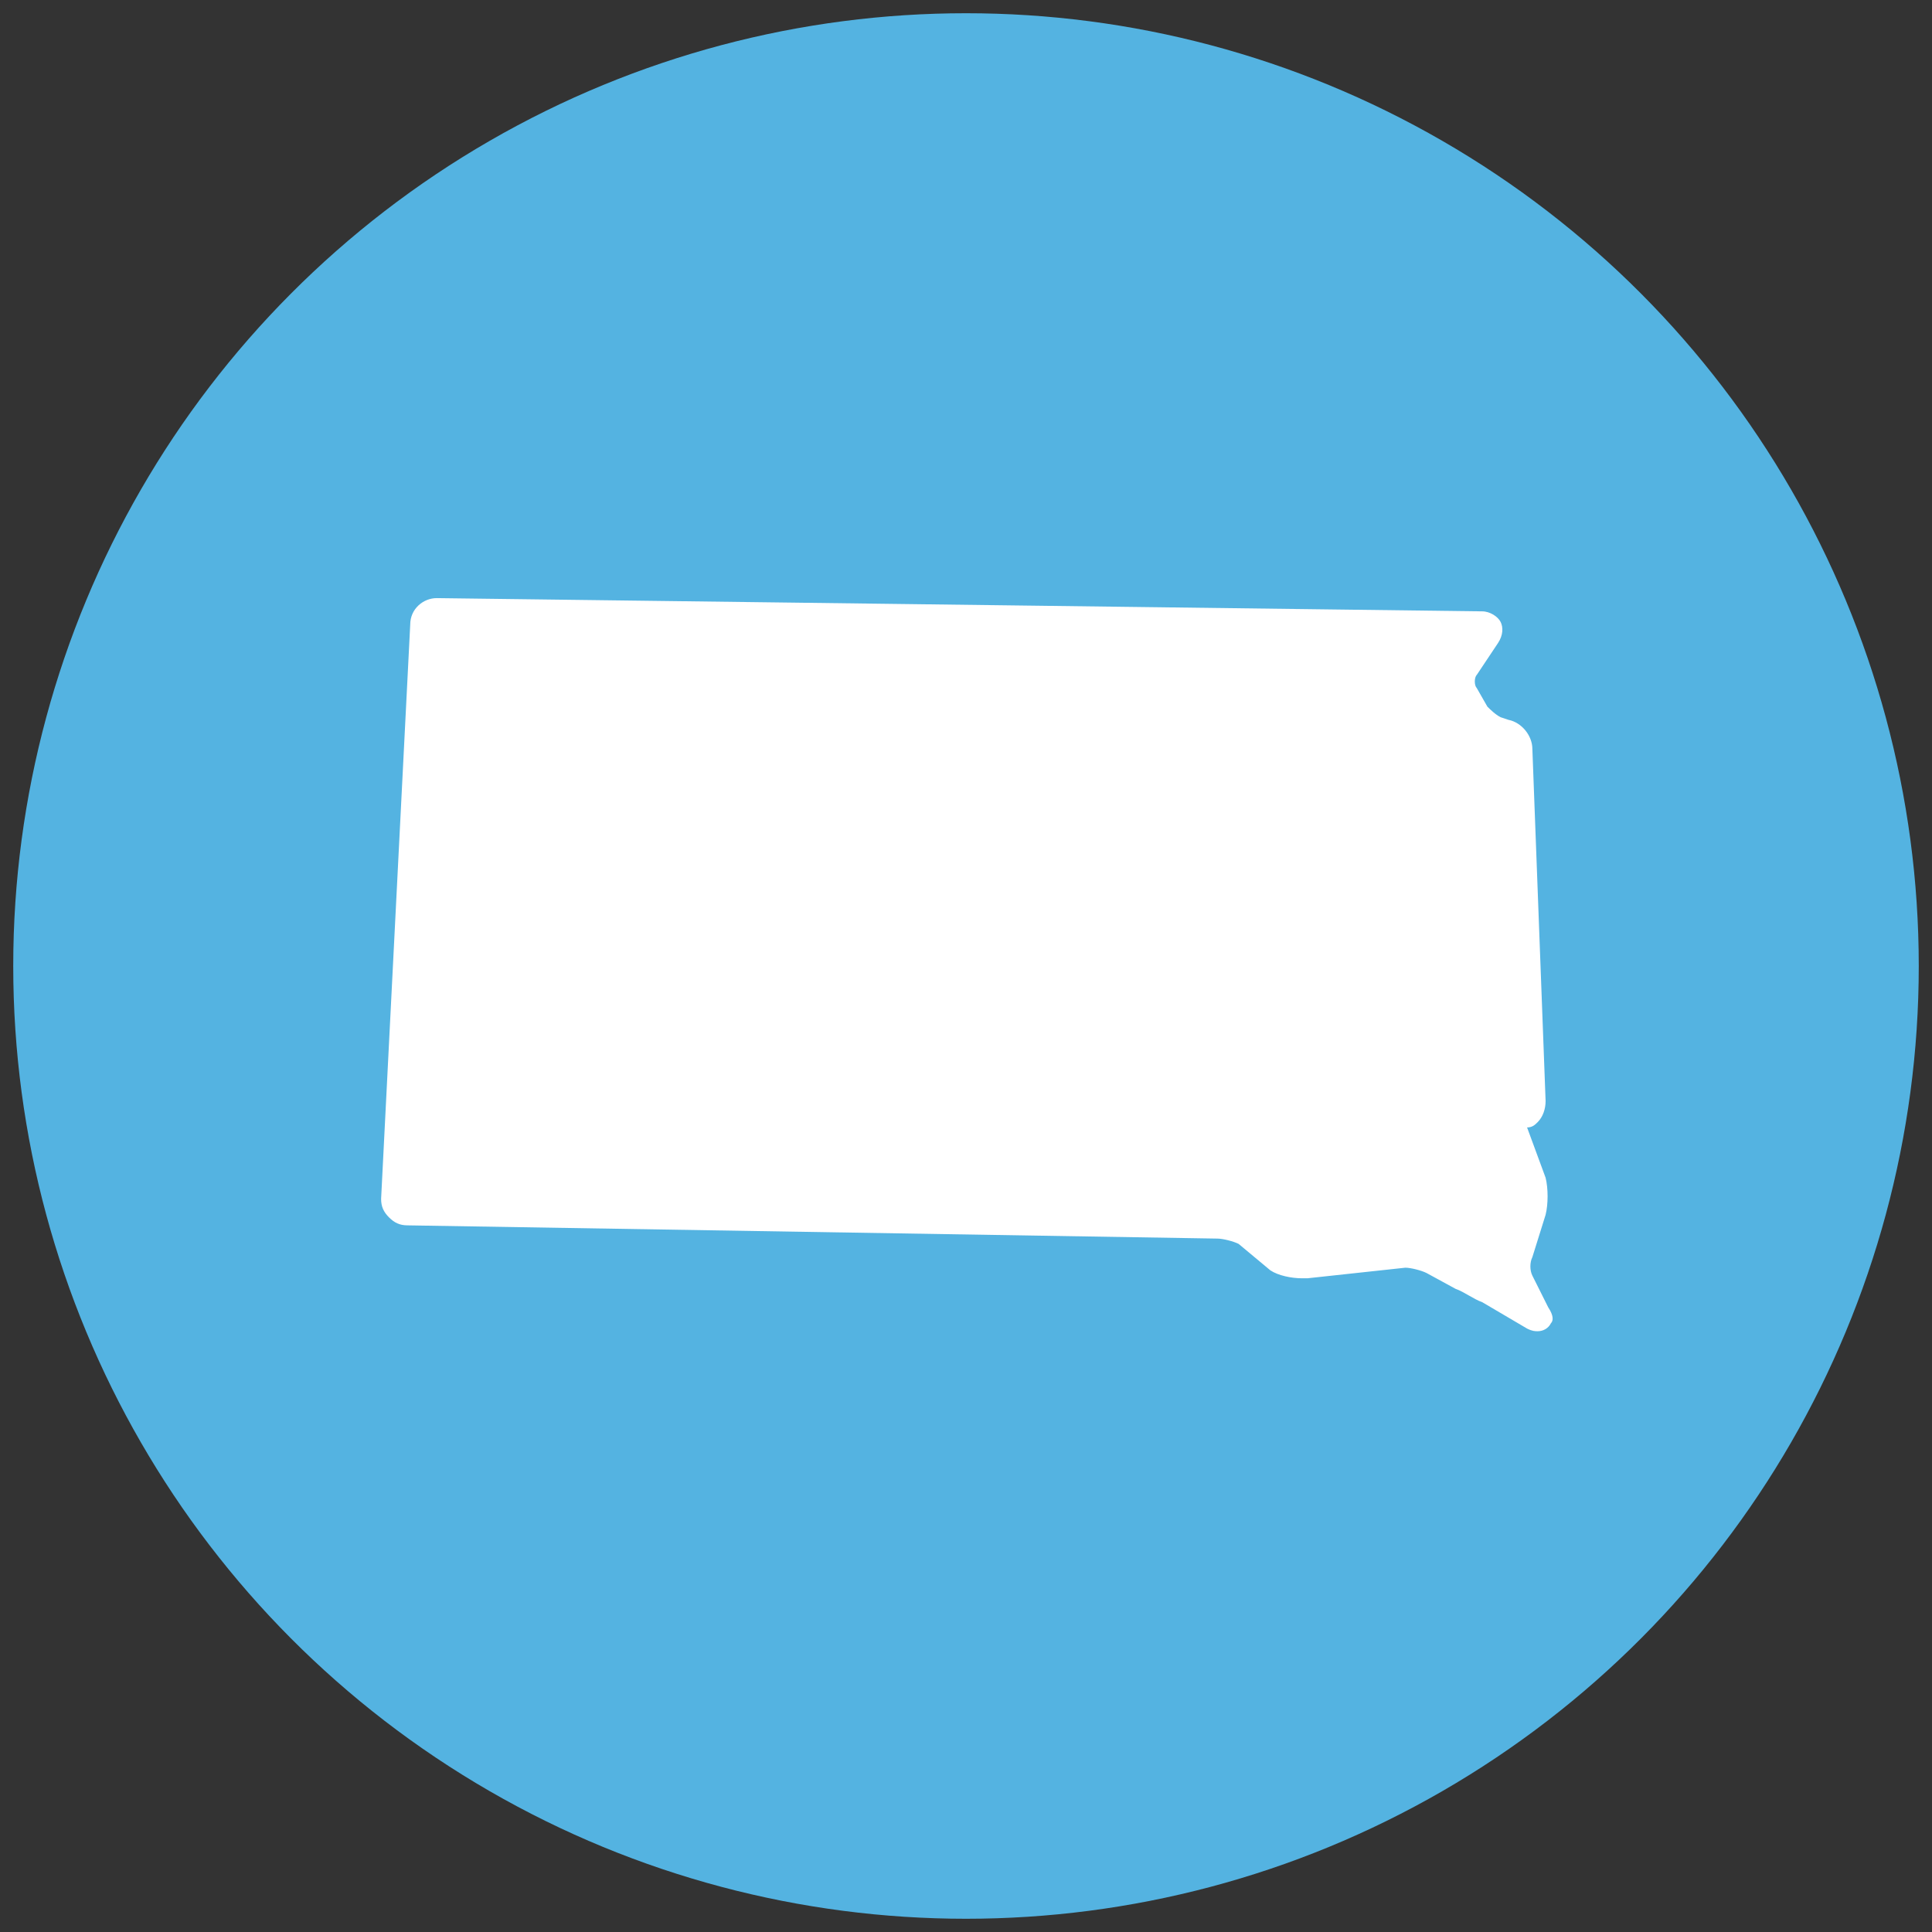 <svg xmlns="http://www.w3.org/2000/svg" viewBox="0 0 73 73"><rect x="0" y="0" width="73" height="73" fill="#333333" stroke="none"/><circle fill="#54B3E1" cx="36.5" cy="36.5" r="36"/><path fill="#FFF" d="M58.5 49.4l-.6-1.2c-.1-.2-.1-.5 0-.7l.5-1.6c.1-.4.1-1 0-1.4l-.7-1.9c.2 0 .3-.1.4-.2.2-.2.3-.5.3-.8l-.5-13.3c0-.5-.4-1-.9-1.1l-.3-.1c-.2-.1-.4-.3-.5-.4l-.4-.7c-.1-.1-.1-.4 0-.5l.8-1.2c.2-.3.2-.6.1-.8-.1-.2-.4-.4-.7-.4l-39.5-.5c-.5 0-1 .4-1 1l-1.1 21.7c0 .3.1.5.3.7.2.2.4.3.7.3l30.6.5c.2 0 .6.1.8.2l1.2 1c.3.2.8.3 1.2.3h.2l3.7-.4c.2 0 .6.1.8.2l1.1.6c.3.1.7.4 1 .5l1.7 1c.2.1.3.1.4.1.2 0 .4-.1.5-.3.1-.1.1-.3-.1-.6z"/></svg>